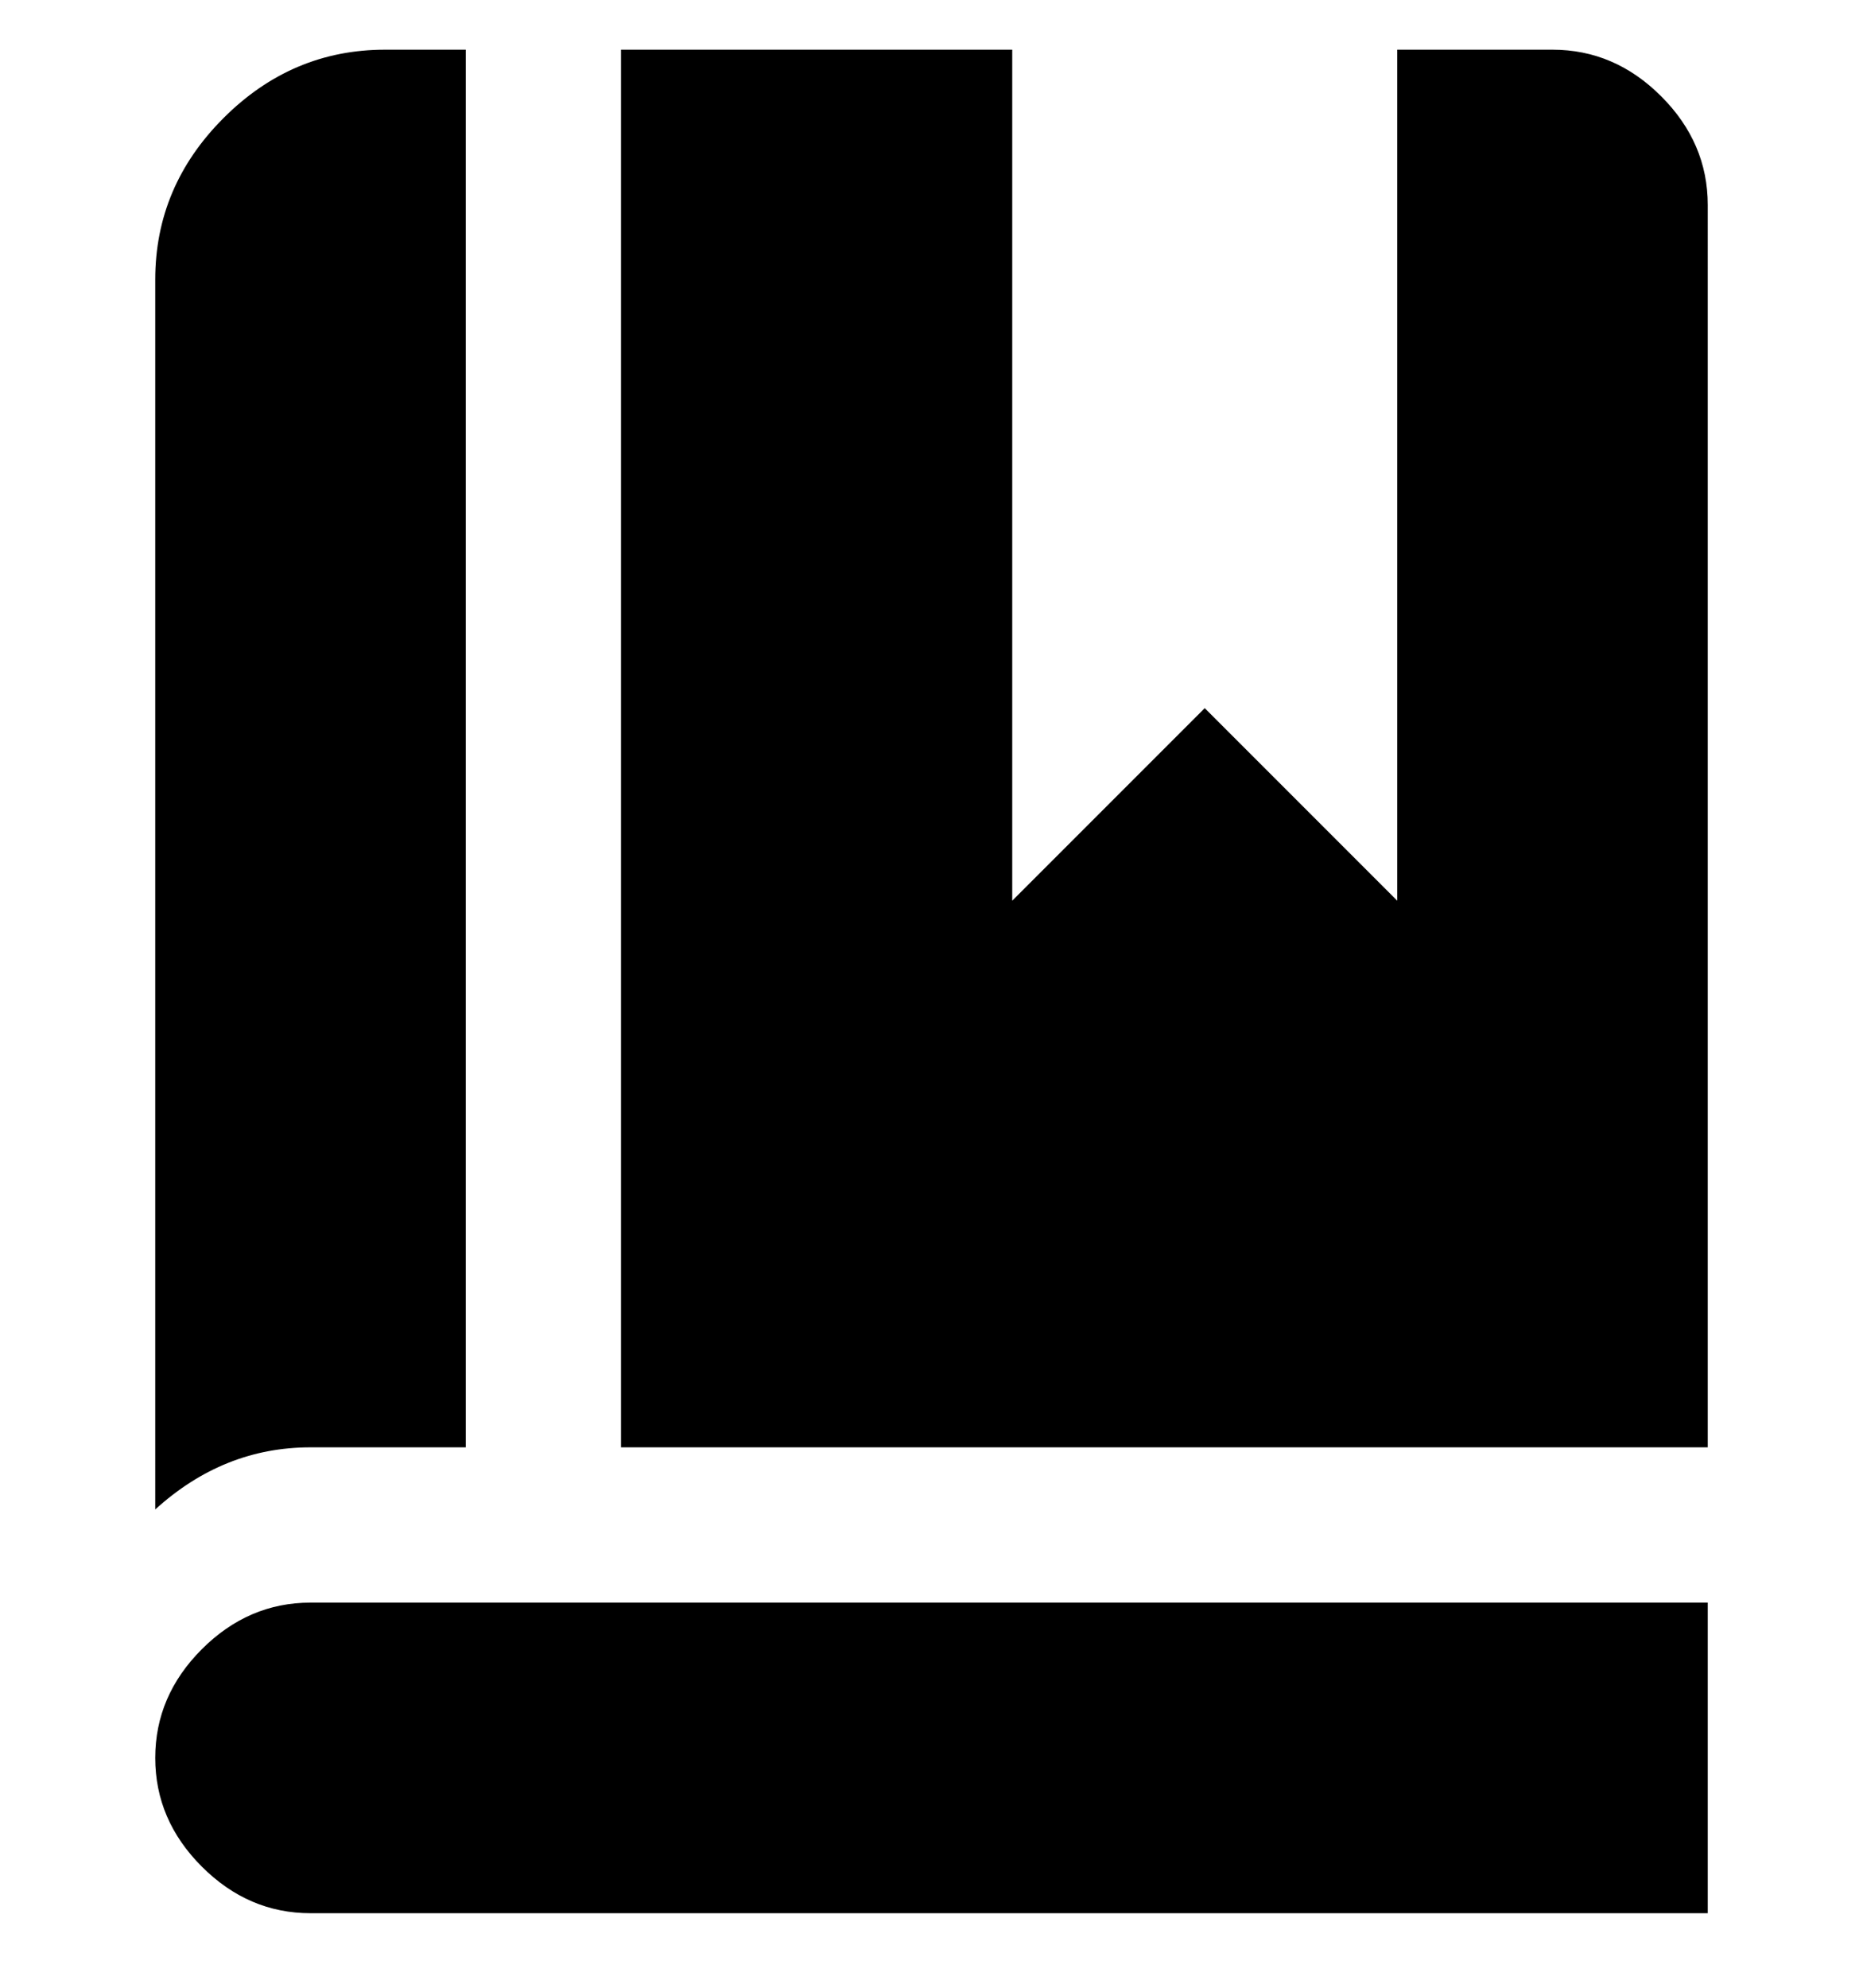 <svg viewBox="0 0 300 320" xmlns="http://www.w3.org/2000/svg"><path d="M50 233q-14 0-25 10V45q0-15 11-26T62 8h13v225H50zM250 8h-25v137l-31-31-31 31V8h-63v225h175V33q0-10-7.5-17.5T250 8zM25 283q0 10 7.5 17.5T50 308h225v-50H50q-10 0-17.5 7.5T25 283z"/></svg>